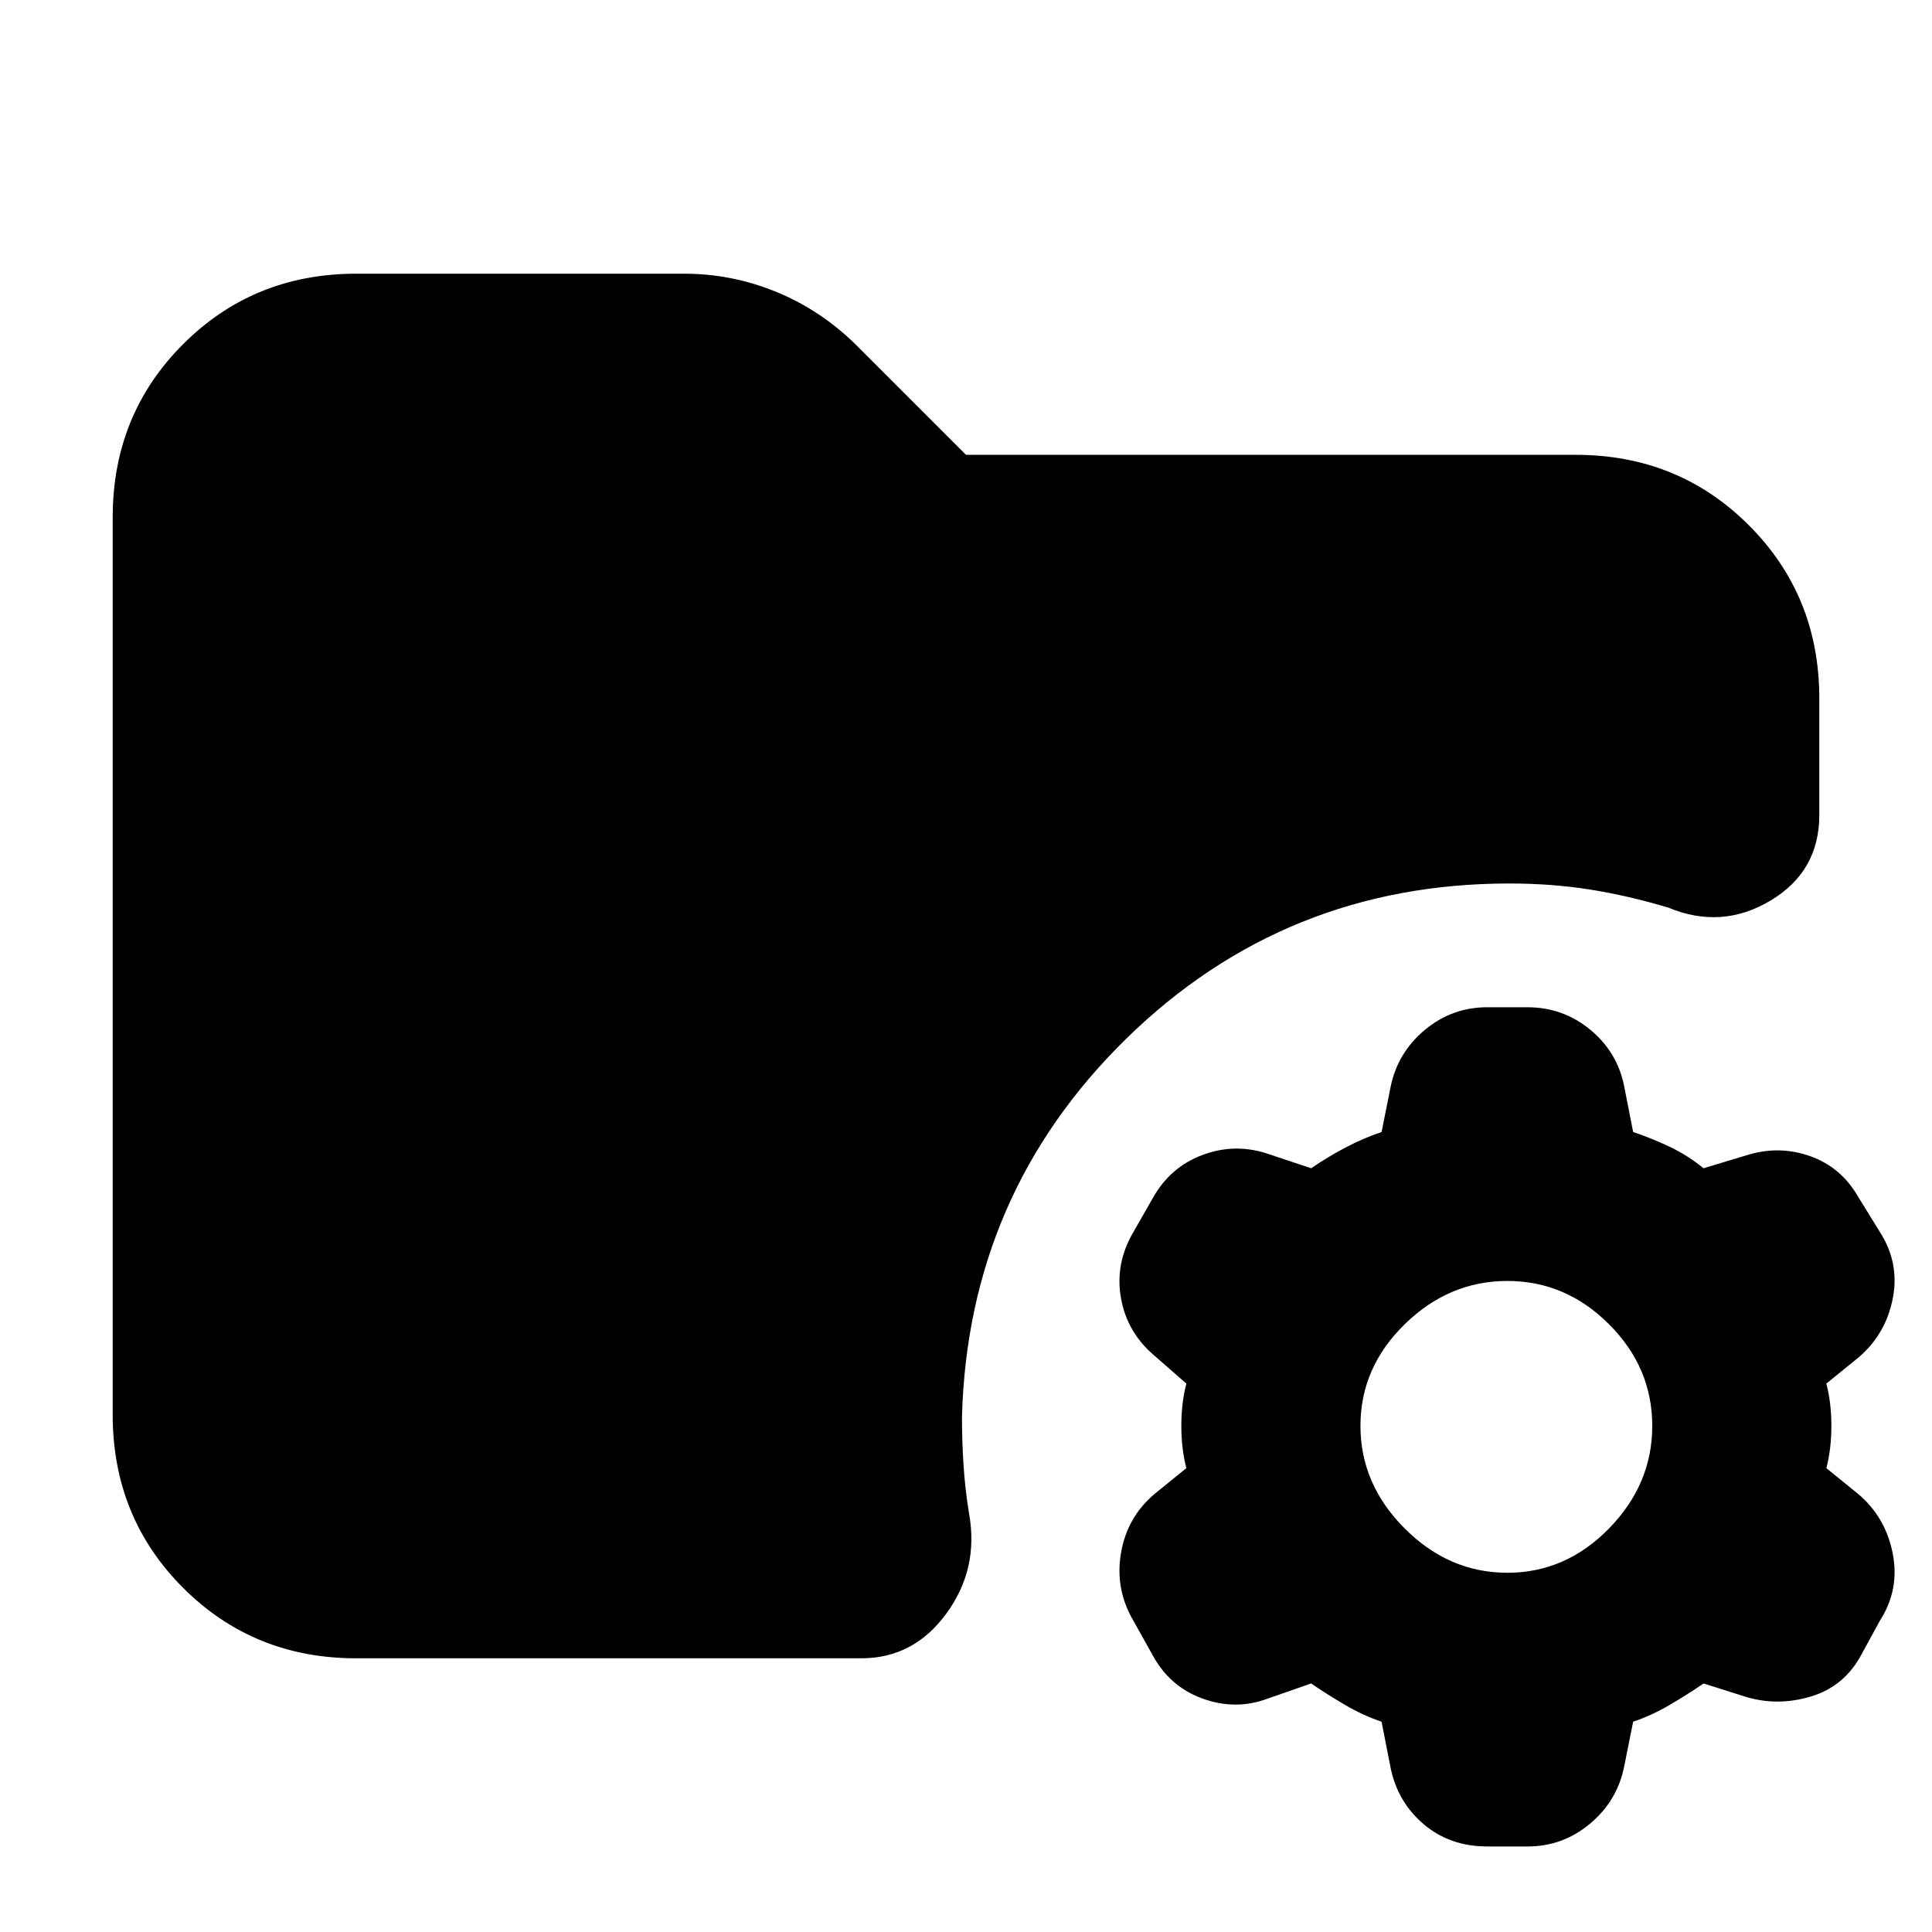 <svg xmlns="http://www.w3.org/2000/svg" height="24" viewBox="0 -960 960 960" width="24"><path d="M749-178.5q29 0 50.5-22t21.5-51q0-29-21.5-50.5T749-323.5q-29 0-51 21.5t-22 50.5q0 29 22 51t51 22Zm-10 136q-18.5 0-31.5-11t-16.5-28l-4.5-23q-9-3-18-8.25t-17-10.75L630-116q-16 6-32.5 0t-25-22l-9.5-17q-9-15.5-6-33.25t16.5-29.25l16-13q-2.5-9.5-2.5-21t2.5-21l-16-14Q560-298 557-315t6-32.5l10-17.5q8.5-15 24.25-21t31.75-1l22.5 7.5q8-5.5 17-10.25t18-7.75L691-420q3.5-17 17-28.25t31-11.25h20q17.5 0 31 11t17 28l4.5 23q9 3 18 7.25t17 10.75L868-386q16-5 31.5.5t24 20.5l10.5 17q10 15.5 6.5 33.25t-17 29.25l-16 13q2.5 9.5 2.5 21t-2.5 21l16 13q13.5 11.5 17 29.5t-6.5 33.5l-9 16.5q-8.5 16-25.25 21T867-117l-20.5-6.5q-8 5.5-17 10.75t-18 8.25L807-82q-3.5 17-17 28.25T759-42.5h-20ZM177-136q-51 0-86-35t-35-86v-446q0-51 35-86t86-35h163q24 0 46.25 9.25T426-788l54 54h303q51 0 86 35t35 86v58q0 28-24.25 42.5T829-509q-20-6-39-9t-40-3q-111.5 0-190.25 77T478-256q0 12 .75 23.75T481.5-208q5 27.5-11.25 49.75T428-136H177Z"/></svg>